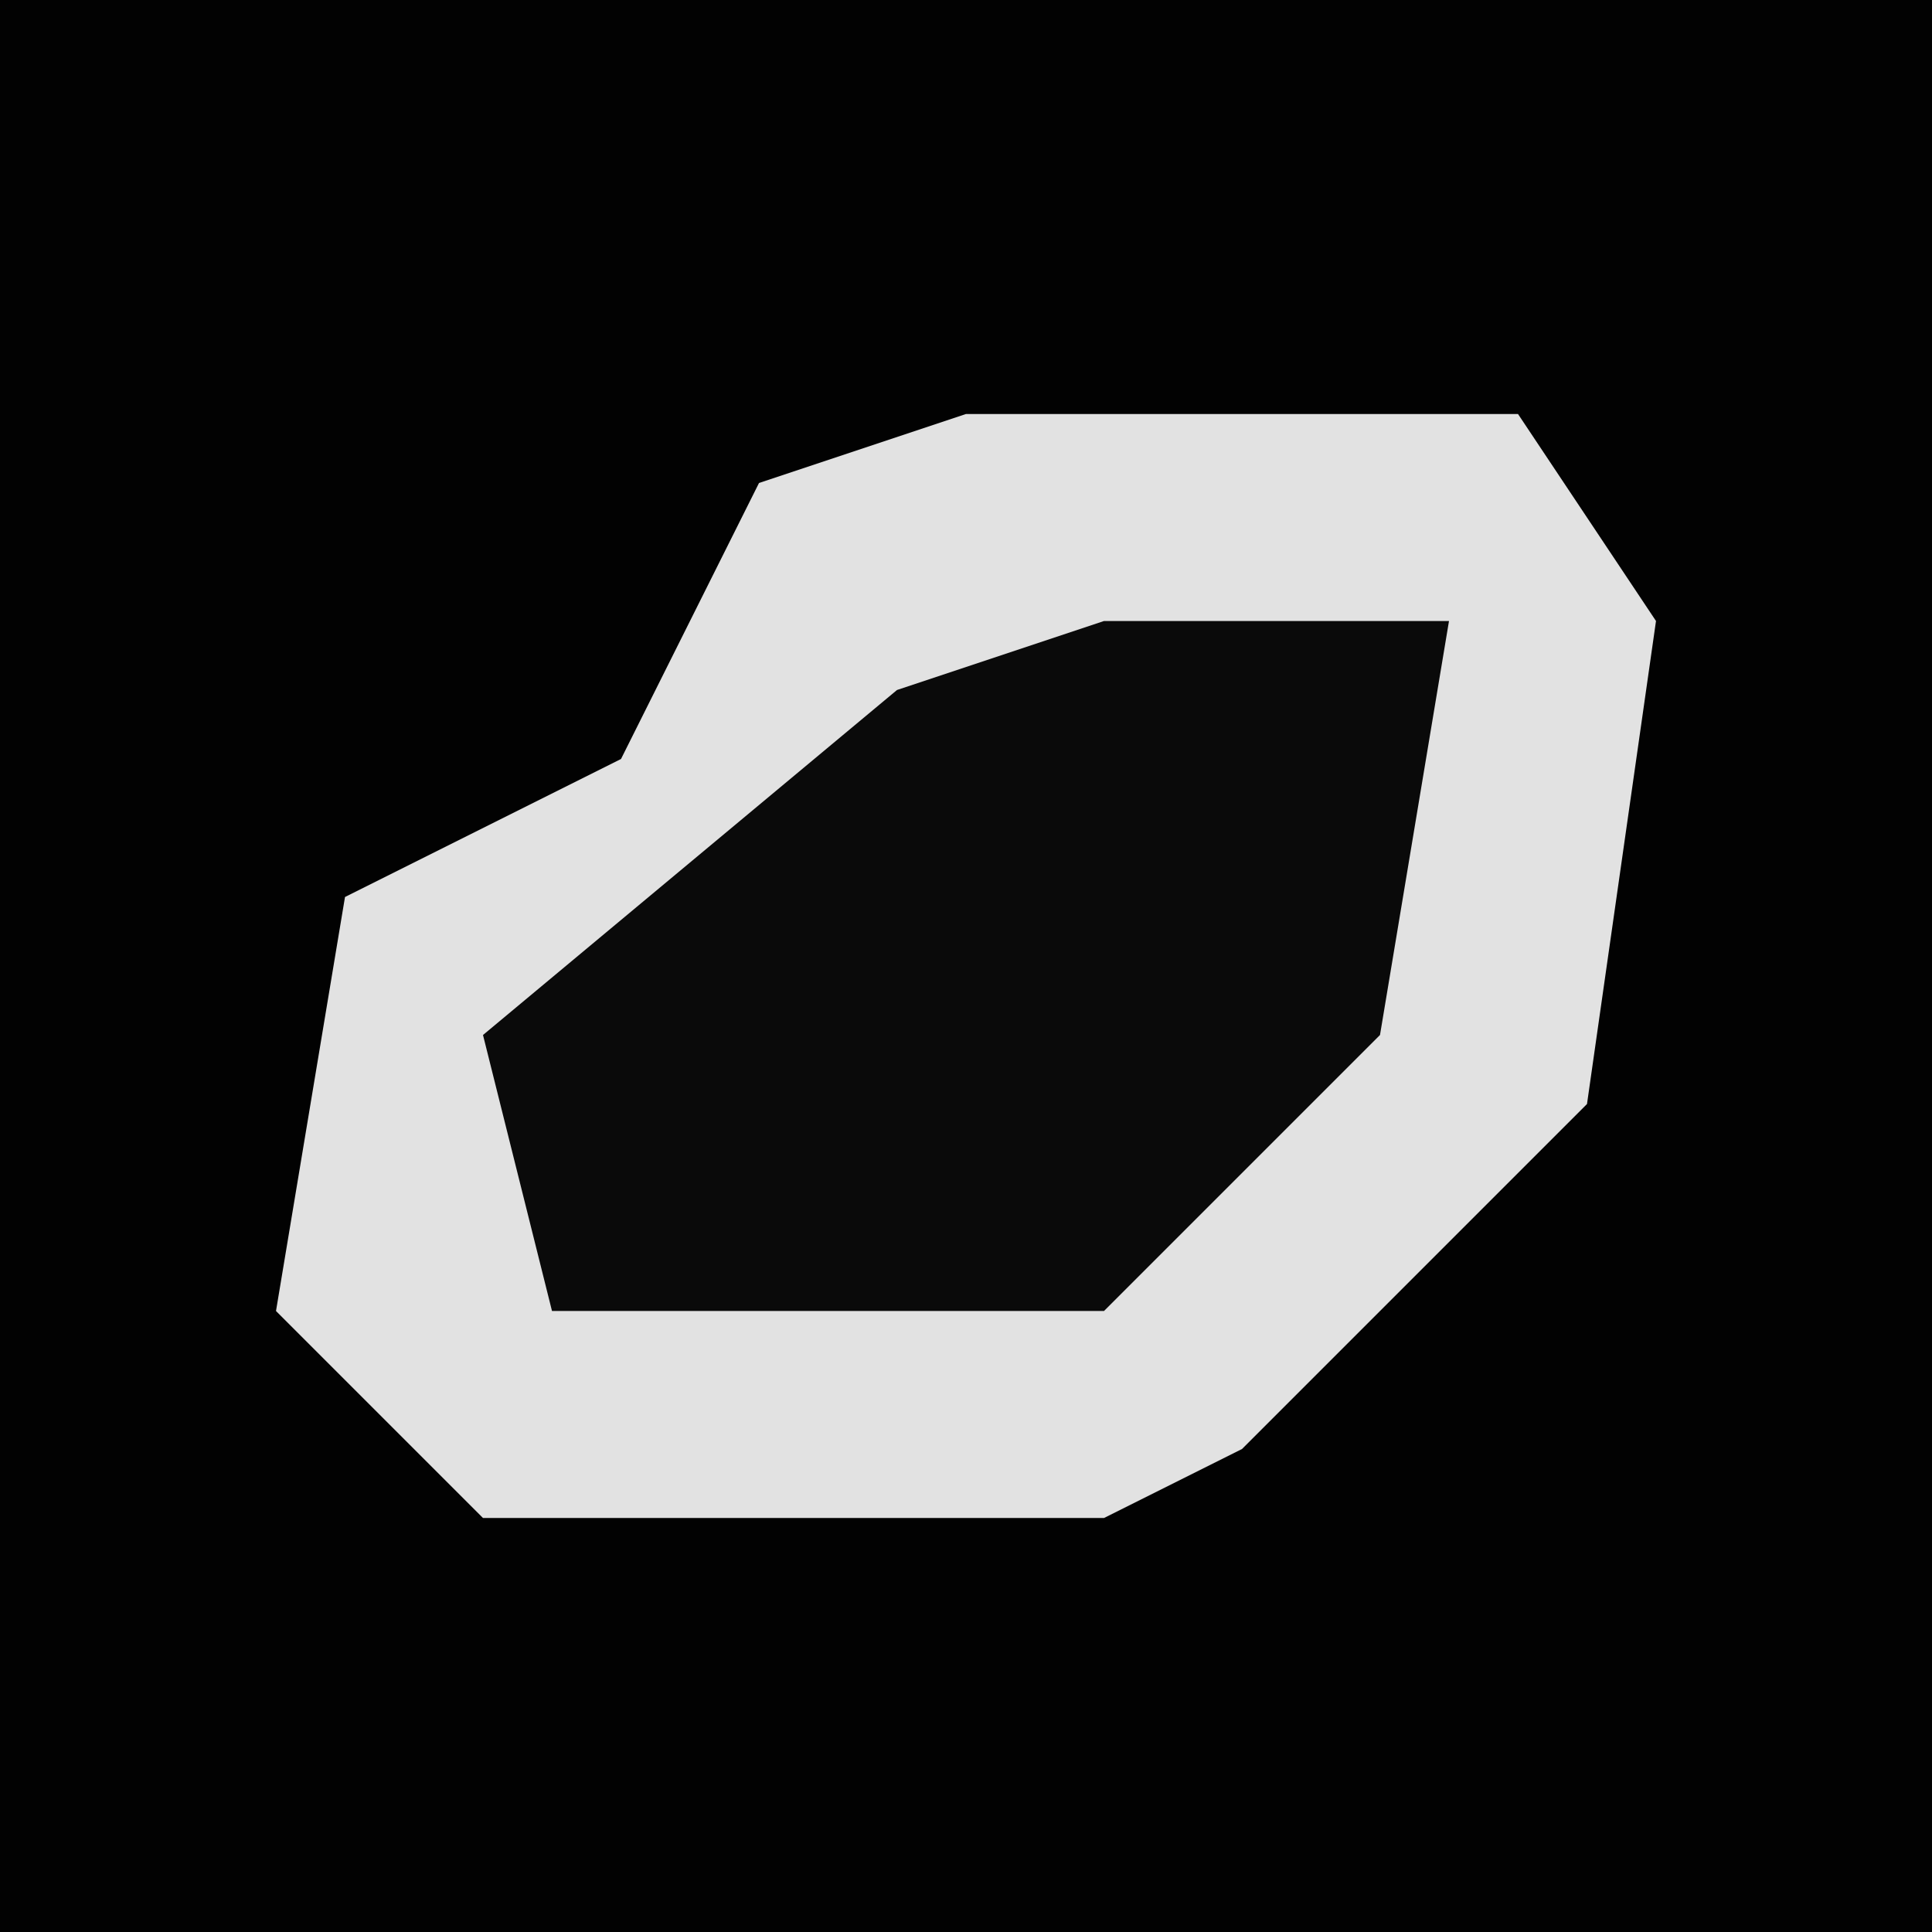 <?xml version="1.0" encoding="UTF-8"?>
<svg version="1.1" xmlns="http://www.w3.org/2000/svg" width="28" height="28">
<path d="M0,0 L28,0 L28,28 L0,28 Z " fill="#020202" transform="translate(0,0)"/>
<path d="M0,0 L8,0 L10,3 L9,10 L4,15 L2,16 L-7,16 L-10,13 L-9,7 L-5,5 L-3,1 Z " fill="#E2E2E2" transform="translate(14,6)"/>
<path d="M0,0 L5,0 L4,6 L0,10 L-8,10 L-9,6 L-3,1 Z " fill="#0A0A0A" transform="translate(16,9)"/>
</svg>
